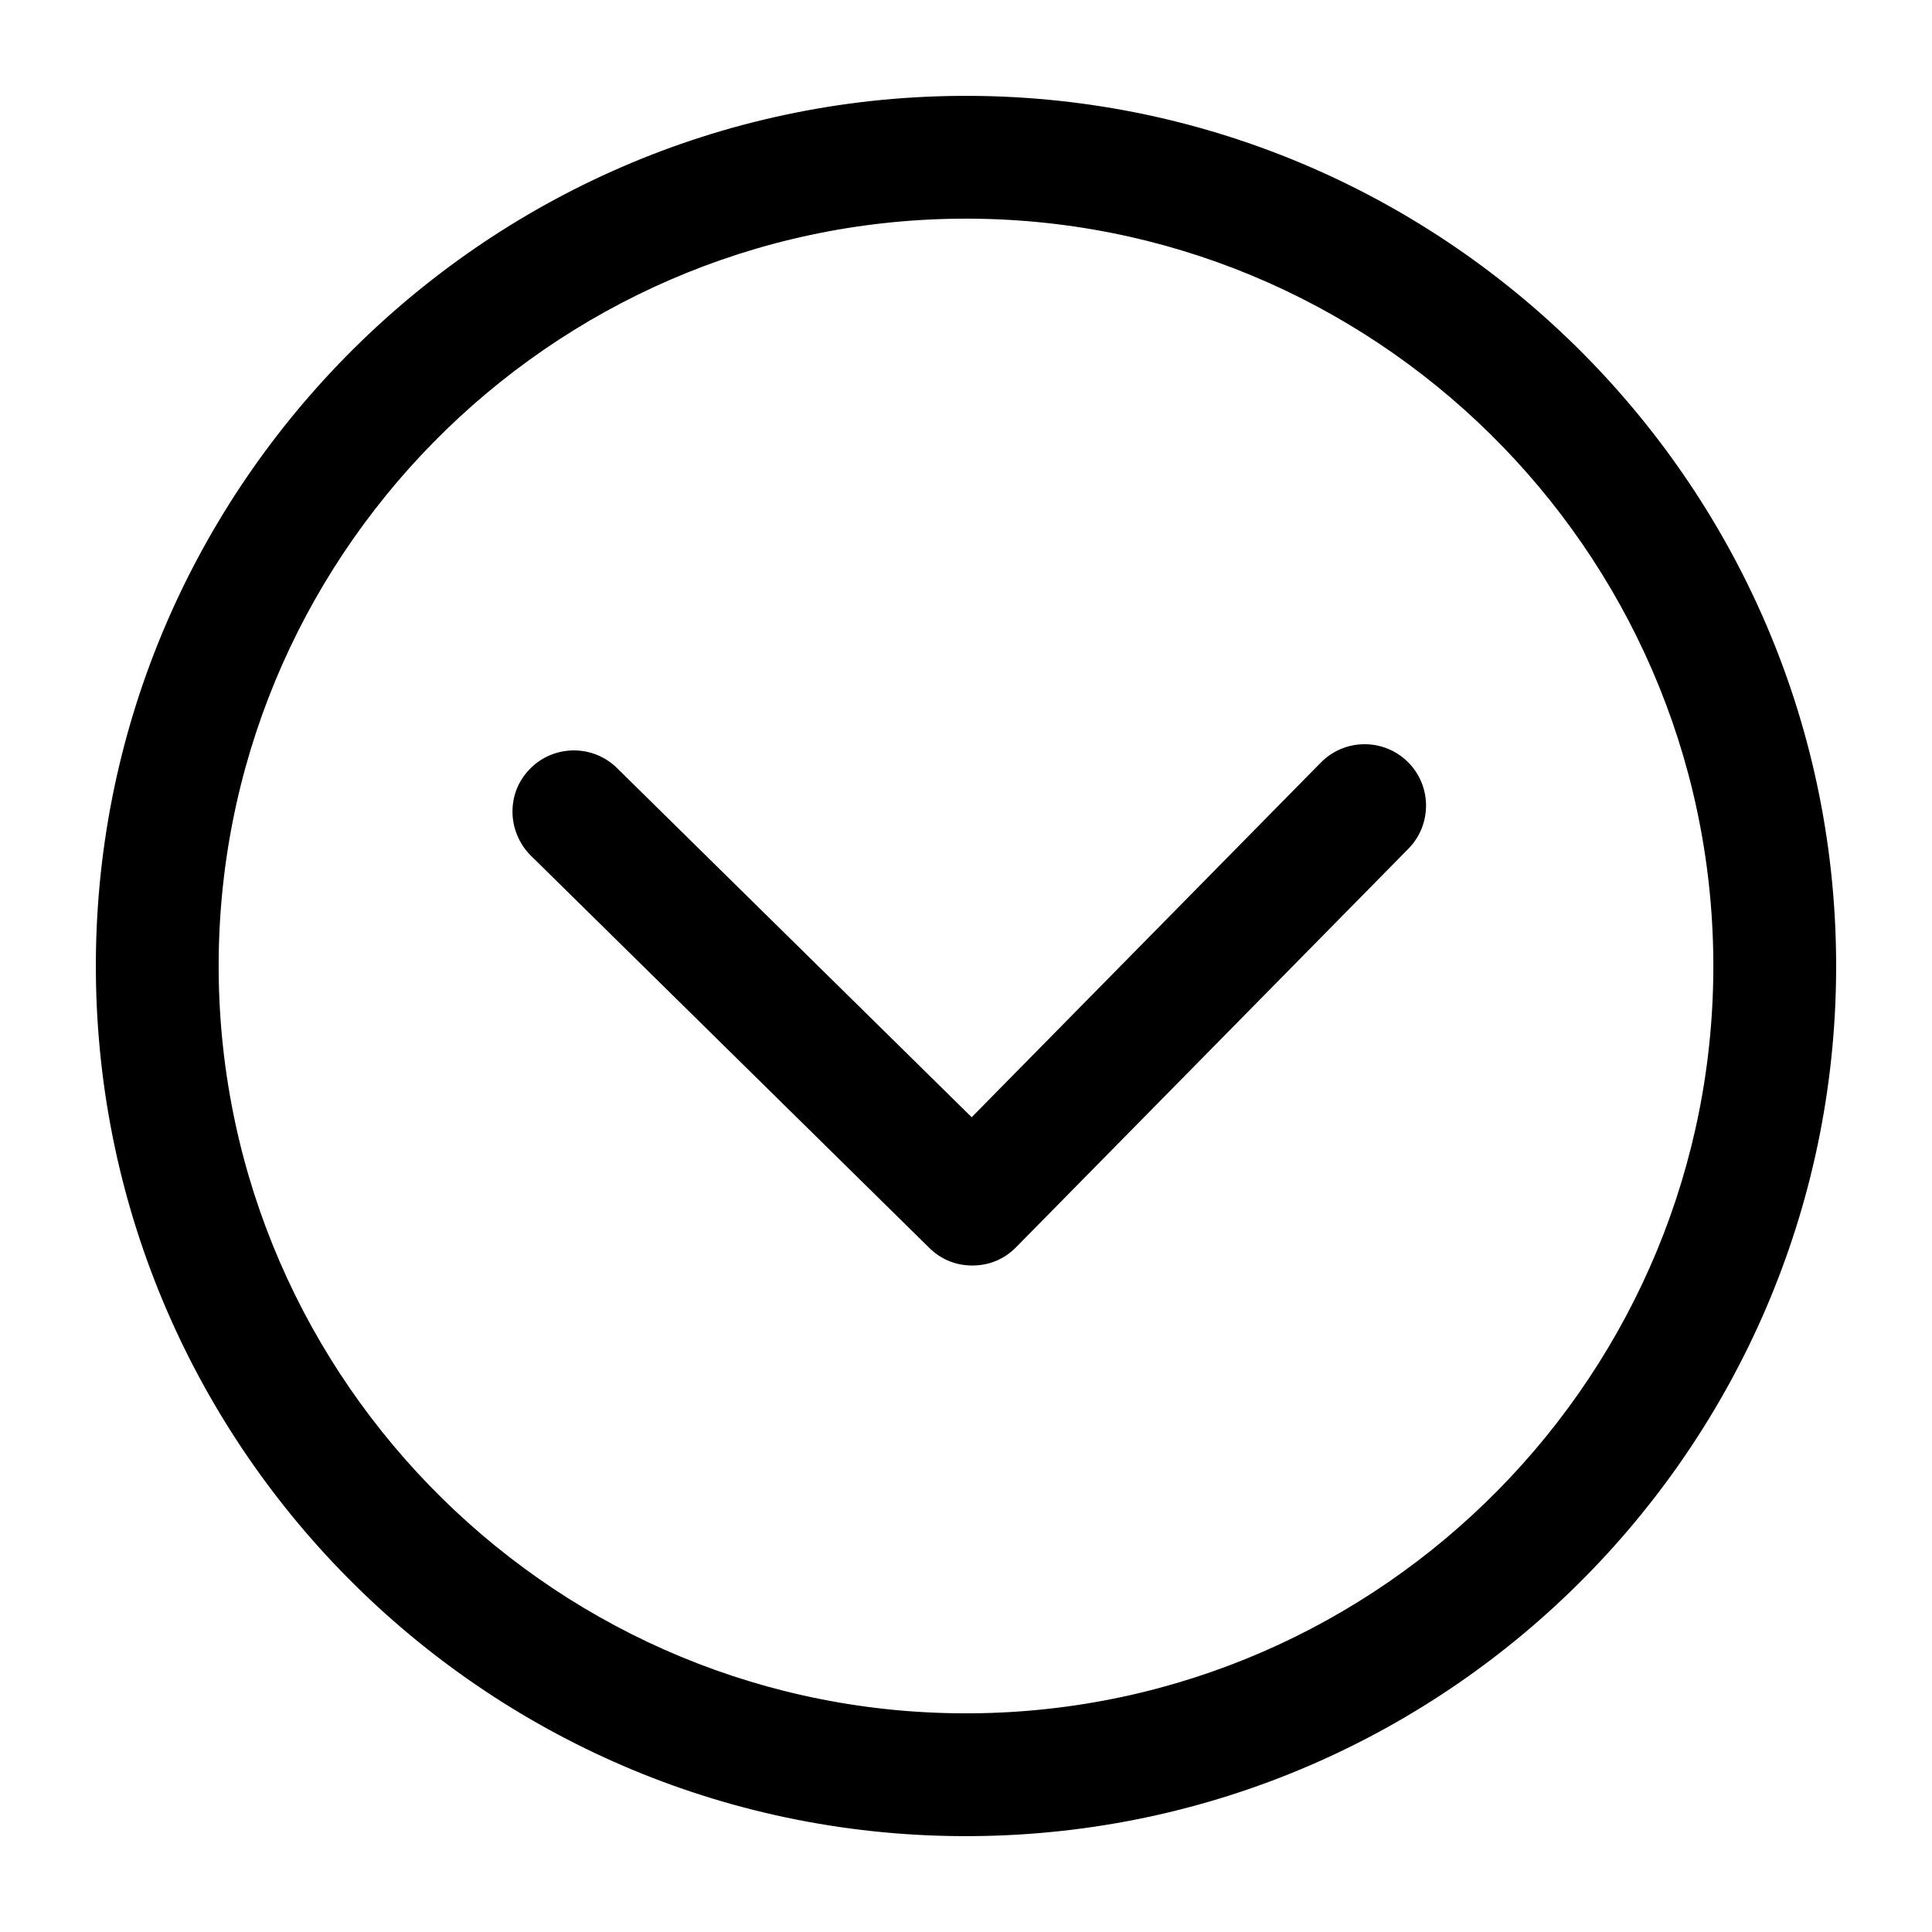 <svg width="129" height="129" xmlns="http://www.w3.org/2000/svg">

 <g>
  <title>background</title>
  <rect fill="none" id="canvas_background" height="402" width="582" y="-1" x="-1"/>
 </g>
 <g>
  <title>Layer 1</title>
  <g transform="rotate(89.552 64.5,64.5) " id="svg_1">
   <g id="svg_2">
    <path id="svg_3" d="m64.5,122.6c32,0 58.1,-26 58.1,-58.1s-26.1,-58.1 -58.1,-58.1s-58.1,26.1 -58.1,58.1s26.1,58.1 58.1,58.1zm0,-108c27.5,0 49.9,22.4 49.9,49.9s-22.4,49.9 -49.9,49.9s-49.9,-22.4 -49.9,-49.9s22.4,-49.9 49.9,-49.9z"/>
    <path id="svg_4" d="m51.1,93.5c0.8,0.8 1.8,1.2 2.9,1.2c1,0 2.1,-0.4 2.9,-1.2l26.4,-26.4c0.8,-0.8 1.2,-1.8 1.2,-2.9c0,-1.1 -0.4,-2.1 -1.2,-2.9l-26.4,-26.4c-1.6,-1.6 -4.2,-1.6 -5.8,0c-1.6,1.6 -1.6,4.2 0,5.8l23.5,23.5l-23.5,23.5c-1.6,1.6 -1.6,4.2 0,5.8z"/>
   </g>
  </g>
 </g>
</svg>
